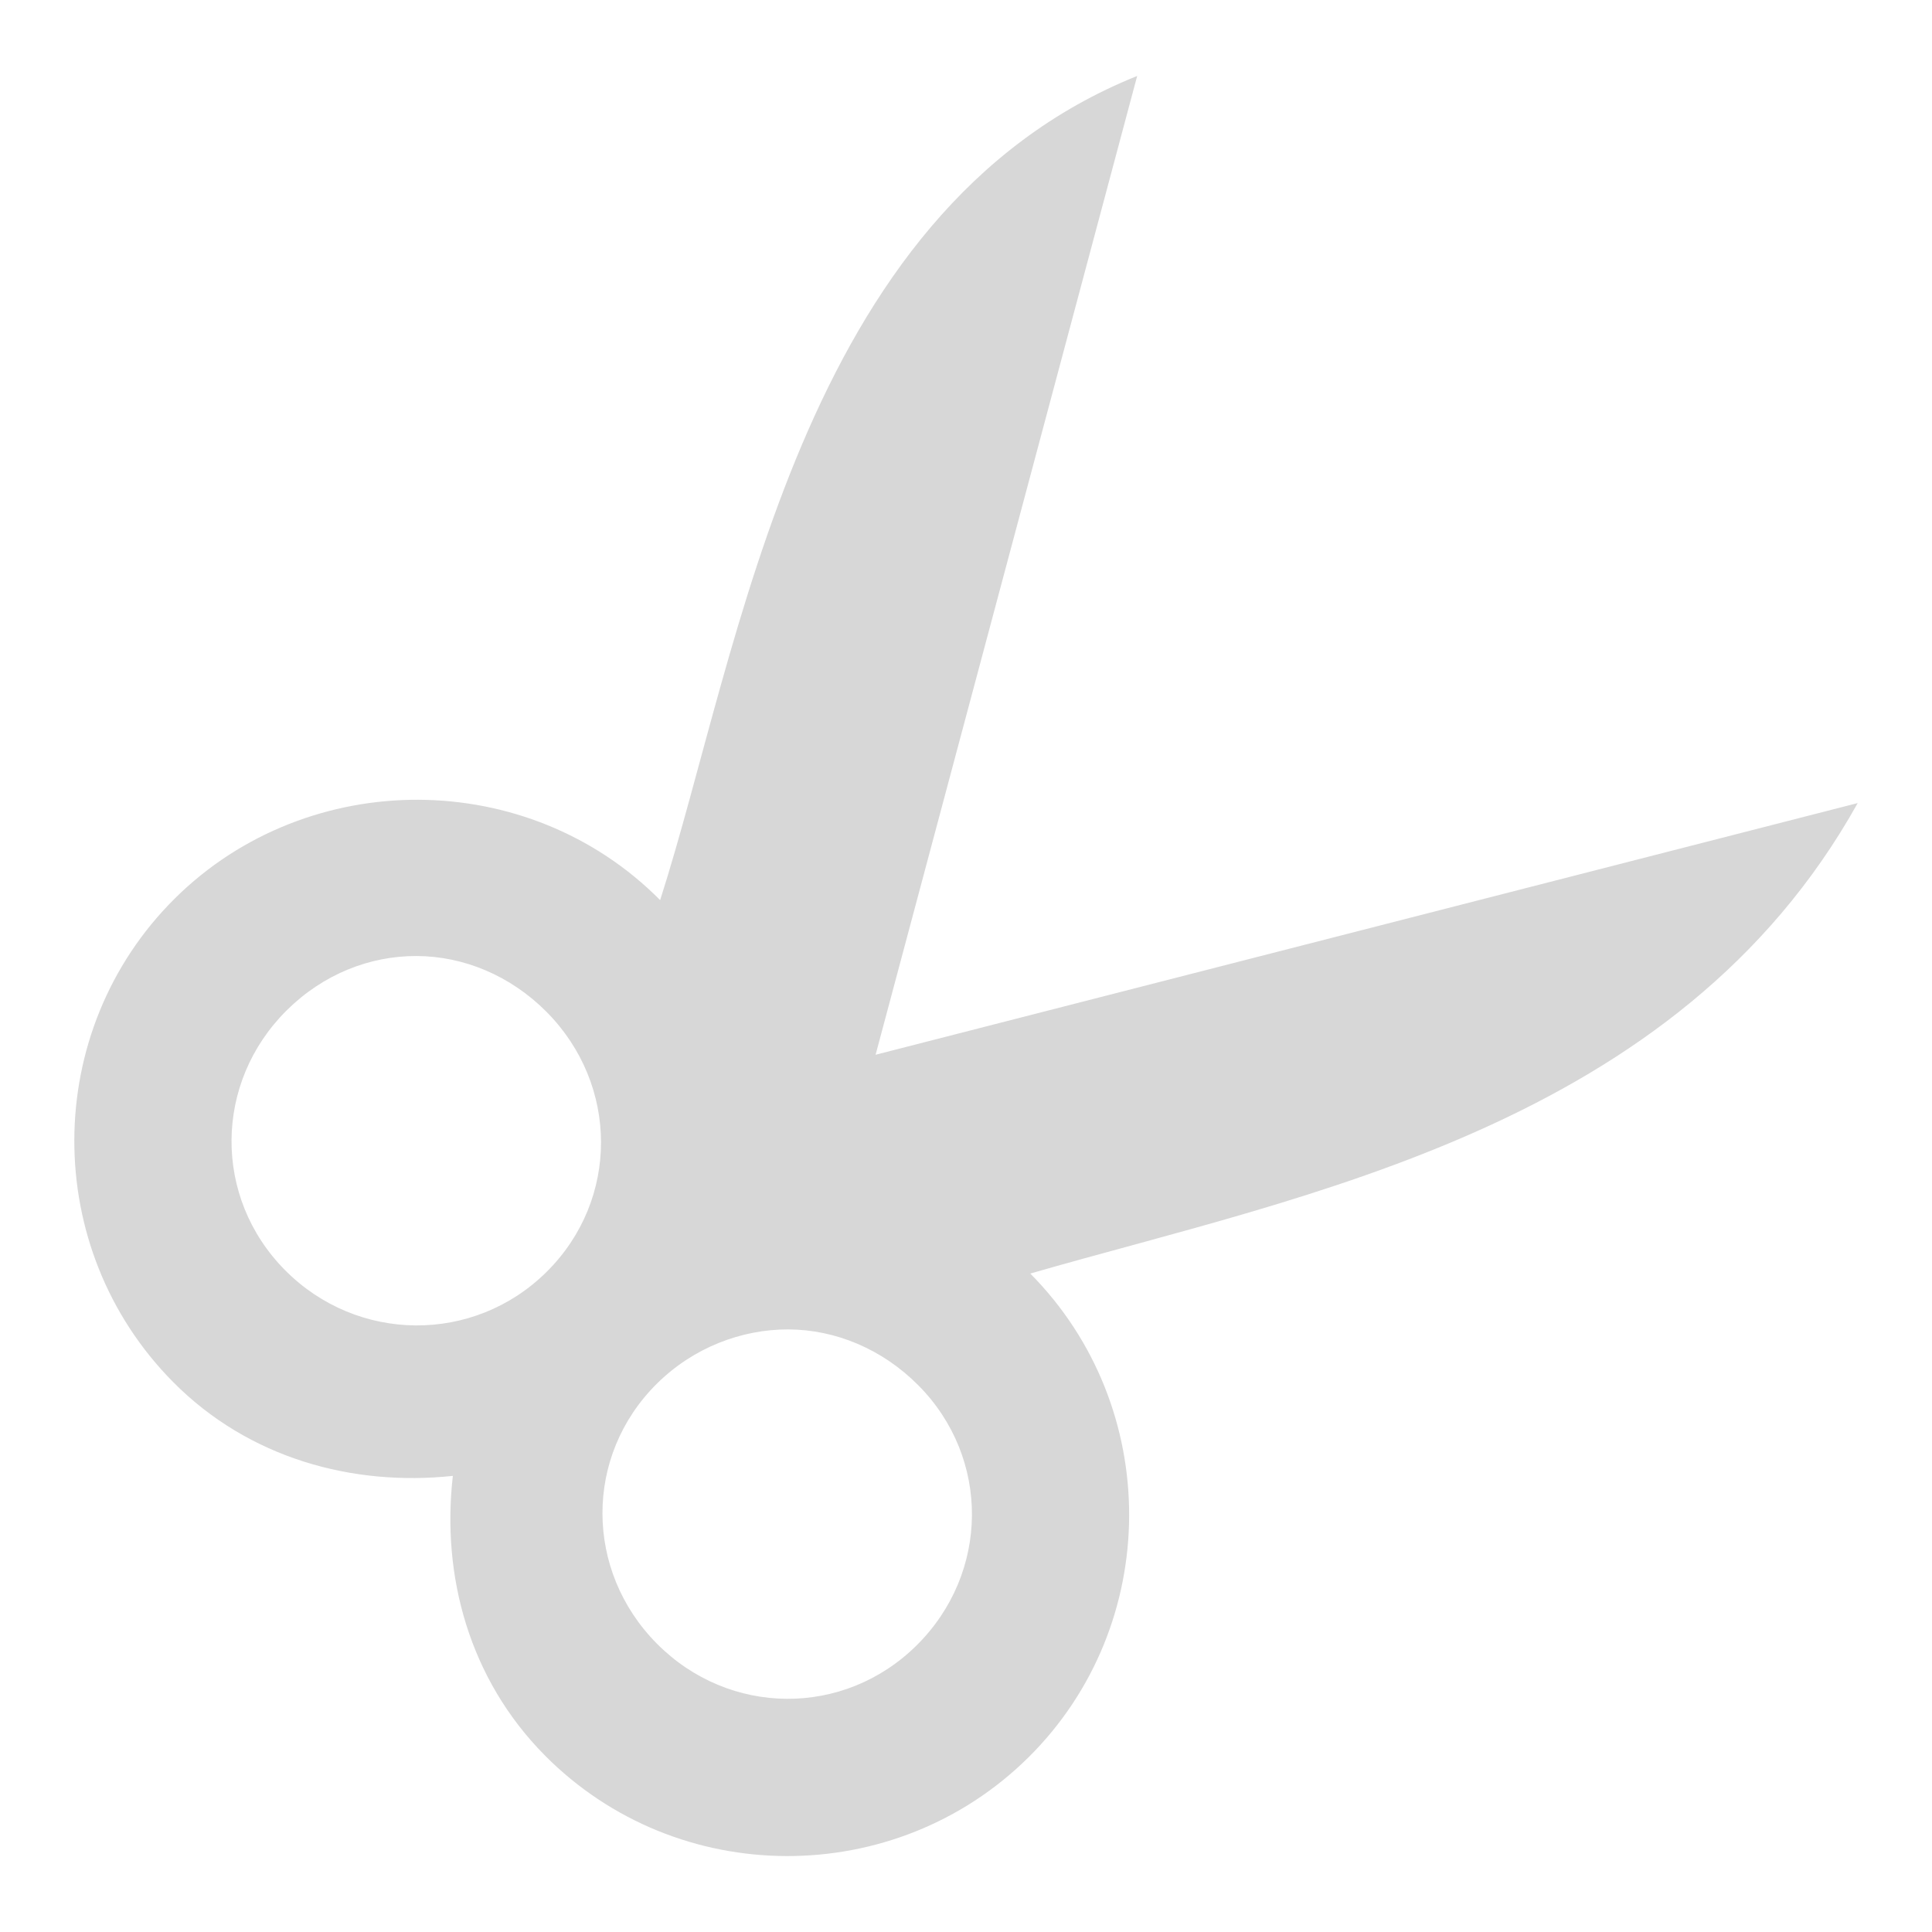 <?xml version="1.0" encoding="UTF-8" standalone="no"?>
<!-- Created with Inkscape (http://www.inkscape.org/) -->

<svg
   xmlns:dc="http://purl.org/dc/elements/1.1/"
   xmlns:cc="http://creativecommons.org/ns#"
   xmlns:rdf="http://www.w3.org/1999/02/22-rdf-syntax-ns#"
   xmlns:svg="http://www.w3.org/2000/svg"
   xmlns="http://www.w3.org/2000/svg"
   xmlns:xlink="http://www.w3.org/1999/xlink"
   xmlns:sodipodi="http://sodipodi.sourceforge.net/DTD/sodipodi-0.dtd"
   xmlns:inkscape="http://www.inkscape.org/namespaces/inkscape"
   width="48px"
   height="48px"
   id="svg2562"
   sodipodi:version="0.32"
   inkscape:version="0.48.2 r9819"
   sodipodi:docname="stock_cut.svg"
   inkscape:output_extension="org.inkscape.output.svg.inkscape"
   inkscape:export-filename="/home/daz/Pictures/icons/dazzlicons/gtk-close2.png"
   inkscape:export-xdpi="90"
   inkscape:export-ydpi="90"
   version="1.1">
  <defs
     id="defs2564">
    <linearGradient
       inkscape:collect="always"
       id="linearGradient3593">
      <stop
         style="stop-color:#3ab1d5;stop-opacity:1;"
         offset="0"
         id="stop3595" />
      <stop
         style="stop-color:#287a93;stop-opacity:1"
         offset="1"
         id="stop3597" />
    </linearGradient>
    <linearGradient
       inkscape:collect="always"
       xlink:href="#linearGradient3593"
       id="linearGradient5078"
       gradientUnits="userSpaceOnUse"
       x1="-10.758"
       y1="445.925"
       x2="-10.758"
       y2="462.001" />
    <linearGradient
       inkscape:collect="always"
       xlink:href="#linearGradient3593"
       id="linearGradient4880"
       gradientUnits="userSpaceOnUse"
       x1="14.101"
       y1="1.755"
       x2="13.83"
       y2="19.159" />
    <inkscape:perspective
       sodipodi:type="inkscape:persp3d"
       inkscape:vp_x="0 : 24 : 1"
       inkscape:vp_y="0 : 1000 : 0"
       inkscape:vp_z="48 : 24 : 1"
       inkscape:persp3d-origin="24 : 16 : 1"
       id="perspective2570" />
    <linearGradient
       inkscape:collect="always"
       xlink:href="#linearGradient3593"
       id="linearGradient3780"
       x1="-10.471"
       y1="446.164"
       x2="-10.375"
       y2="461.236"
       gradientUnits="userSpaceOnUse" />
    <linearGradient
       inkscape:collect="always"
       xlink:href="#linearGradient3593"
       id="linearGradient3276"
       x1="24.44"
       y1="8.202"
       x2="24.44"
       y2="39.786"
       gradientUnits="userSpaceOnUse" />
    <linearGradient
       inkscape:collect="always"
       xlink:href="#linearGradient3593"
       id="linearGradient3323"
       x1="19.857"
       y1="8.857"
       x2="19.857"
       y2="40.28"
       gradientUnits="userSpaceOnUse" />
    <linearGradient
       inkscape:collect="always"
       xlink:href="#linearGradient3593"
       id="linearGradient5412"
       x1="24.641"
       y1="6.075"
       x2="24.539"
       y2="36.832"
       gradientUnits="userSpaceOnUse" />
    <linearGradient
       inkscape:collect="always"
       xlink:href="#linearGradient3593"
       id="linearGradient2830"
       gradientUnits="userSpaceOnUse"
       x1="24.641"
       y1="6.075"
       x2="24.539"
       y2="36.832" />
    <linearGradient
       inkscape:collect="always"
       xlink:href="#linearGradient3593"
       id="linearGradient2832"
       gradientUnits="userSpaceOnUse"
       x1="24.641"
       y1="6.075"
       x2="24.539"
       y2="36.832" />
    <linearGradient
       y2="39.786"
       x2="24.44"
       y1="8.202"
       x1="24.44"
       gradientUnits="userSpaceOnUse"
       id="linearGradient12060"
       xlink:href="#linearGradient3593-8"
       inkscape:collect="always" />
    <linearGradient
       y2="39.786"
       x2="24.44"
       y1="8.202"
       x1="24.44"
       gradientUnits="userSpaceOnUse"
       id="linearGradient12058"
       xlink:href="#linearGradient3593-8"
       inkscape:collect="always" />
    <linearGradient
       gradientUnits="userSpaceOnUse"
       y2="40.28"
       x2="19.857"
       y1="8.857"
       x1="19.857"
       id="linearGradient3323-8"
       xlink:href="#linearGradient3593-8"
       inkscape:collect="always" />
    <linearGradient
       gradientUnits="userSpaceOnUse"
       y2="39.786"
       x2="24.44"
       y1="8.202"
       x1="24.44"
       id="linearGradient3276-8"
       xlink:href="#linearGradient3593-8"
       inkscape:collect="always" />
    <linearGradient
       gradientUnits="userSpaceOnUse"
       y2="461.236"
       x2="-10.375"
       y1="446.164"
       x1="-10.471"
       id="linearGradient3780-0"
       xlink:href="#linearGradient3593-8"
       inkscape:collect="always" />
    <inkscape:perspective
       id="perspective2570-9"
       inkscape:persp3d-origin="24 : 16 : 1"
       inkscape:vp_z="48 : 24 : 1"
       inkscape:vp_y="0 : 1000 : 0"
       inkscape:vp_x="0 : 24 : 1"
       sodipodi:type="inkscape:persp3d" />
    <linearGradient
       y2="19.159"
       x2="13.83"
       y1="1.755"
       x1="14.101"
       gradientUnits="userSpaceOnUse"
       id="linearGradient4880-3"
       xlink:href="#linearGradient3593-8"
       inkscape:collect="always" />
    <linearGradient
       y2="462.001"
       x2="-10.758"
       y1="445.925"
       x1="-10.758"
       gradientUnits="userSpaceOnUse"
       id="linearGradient5078-9"
       xlink:href="#linearGradient3593-8"
       inkscape:collect="always" />
    <linearGradient
       id="linearGradient3593-8"
       inkscape:collect="always">
      <stop
         id="stop3595-1"
         offset="0"
         style="stop-color:#3ab1d5;stop-opacity:1;" />
      <stop
         id="stop3597-2"
         offset="1"
         style="stop-color:#287a93;stop-opacity:1" />
    </linearGradient>
    <linearGradient
       gradientUnits="userSpaceOnUse"
       y2="446.145"
       x2="-10.758"
       y1="461.781"
       x1="-10.292"
       id="linearGradient3173"
       xlink:href="#linearGradient3167"
       inkscape:collect="always" />
    <linearGradient
       id="linearGradient3167">
      <stop
         id="stop3169"
         offset="0"
         style="stop-color:#035b95;stop-opacity:1" />
      <stop
         id="stop3171"
         offset="1"
         style="stop-color:#62b1d7;stop-opacity:1;" />
    </linearGradient>
    <linearGradient
       y2="455.852"
       x2="-13.084"
       y1="461.781"
       x1="-13.084"
       gradientUnits="userSpaceOnUse"
       id="linearGradient2784"
       xlink:href="#linearGradient3177"
       inkscape:collect="always" />
    <linearGradient
       id="linearGradient3177"
       inkscape:collect="always">
      <stop
         id="stop3179"
         offset="0"
         style="stop-color:#00405b;stop-opacity:1" />
      <stop
         id="stop3181"
         offset="1"
         style="stop-color:#019bdb;stop-opacity:1" />
    </linearGradient>
    <linearGradient
       y2="446.145"
       x2="-10.758"
       y1="461.781"
       x1="-10.292"
       gradientUnits="userSpaceOnUse"
       id="linearGradient2786"
       xlink:href="#linearGradient3167"
       inkscape:collect="always" />
    <linearGradient
       gradientUnits="userSpaceOnUse"
       y2="16.066"
       x2="35.581"
       y1="10.711"
       x1="36.64"
       id="linearGradient3973"
       xlink:href="#linearGradient3967"
       inkscape:collect="always" />
    <linearGradient
       id="linearGradient3967"
       inkscape:collect="always">
      <stop
         id="stop3969"
         offset="0"
         style="stop-color:#ffffff;stop-opacity:1;" />
      <stop
         id="stop3971"
         offset="1"
         style="stop-color:#ffffff;stop-opacity:0;" />
    </linearGradient>
  </defs>
  <sodipodi:namedview
     id="base"
     pagecolor="#ffffff"
     bordercolor="#666666"
     borderopacity="1.0"
     inkscape:pageopacity="0.0"
     inkscape:pageshadow="2"
     inkscape:zoom="7"
     inkscape:cx="-35.711695"
     inkscape:cy="24.555"
     inkscape:current-layer="layer1"
     showgrid="true"
     inkscape:grid-bbox="true"
     inkscape:document-units="px"
     inkscape:window-width="1280"
     inkscape:window-height="975"
     inkscape:window-x="0"
     inkscape:window-y="25"
     inkscape:window-maximized="1" />
  <g
     id="layer1"
     inkscape:label="Layer 1"
     inkscape:groupmode="layer">
    <path
       sodipodi:nodetypes="ccssscsscccccssssccssssc"
       id="path3795"
       d="m 28.253,1.887 c -8.419,3.382 -9.855,14.252 -11.852,20.476 -1.645,-1.658 -3.828,-2.484 -6.008,-2.493 -2.18,-0.009 -4.391,0.807 -6.049,2.452 -3.316,3.289 -3.33,8.699 -0.041,12.016 1.883,1.899 4.463,2.594 6.948,2.33 -0.285,2.482 0.405,5.049 2.289,6.948 3.289,3.316 8.699,3.33 12.016,0.041 3.316,-3.289 3.33,-8.699 0.041,-12.016 C 32.447,29.666 41.665,28.004 46.154,19.952 L 21.754,26.205 28.253,1.887 z M 10.352,23.752 c 1.168,0.005 2.331,0.485 3.229,1.39 1.794,1.809 1.809,4.663 0,6.457 -1.809,1.794 -4.704,1.768 -6.498,-0.041 -1.794,-1.809 -1.768,-4.663 0.041,-6.457 0.905,-0.897 2.061,-1.353 3.229,-1.349 z m 9.236,9.277 c 1.168,0.005 2.331,0.485 3.229,1.39 1.794,1.809 1.768,4.663 -0.041,6.457 -1.809,1.794 -4.663,1.768 -6.457,-0.041 -1.794,-1.809 -1.809,-4.663 0,-6.457 0.905,-0.897 2.102,-1.353 3.27,-1.349 z"
       style="fill:#d7d7d7;fill-opacity:1;stroke:none"
       inkscape:connector-curvature="0" />
  </g>
</svg>
